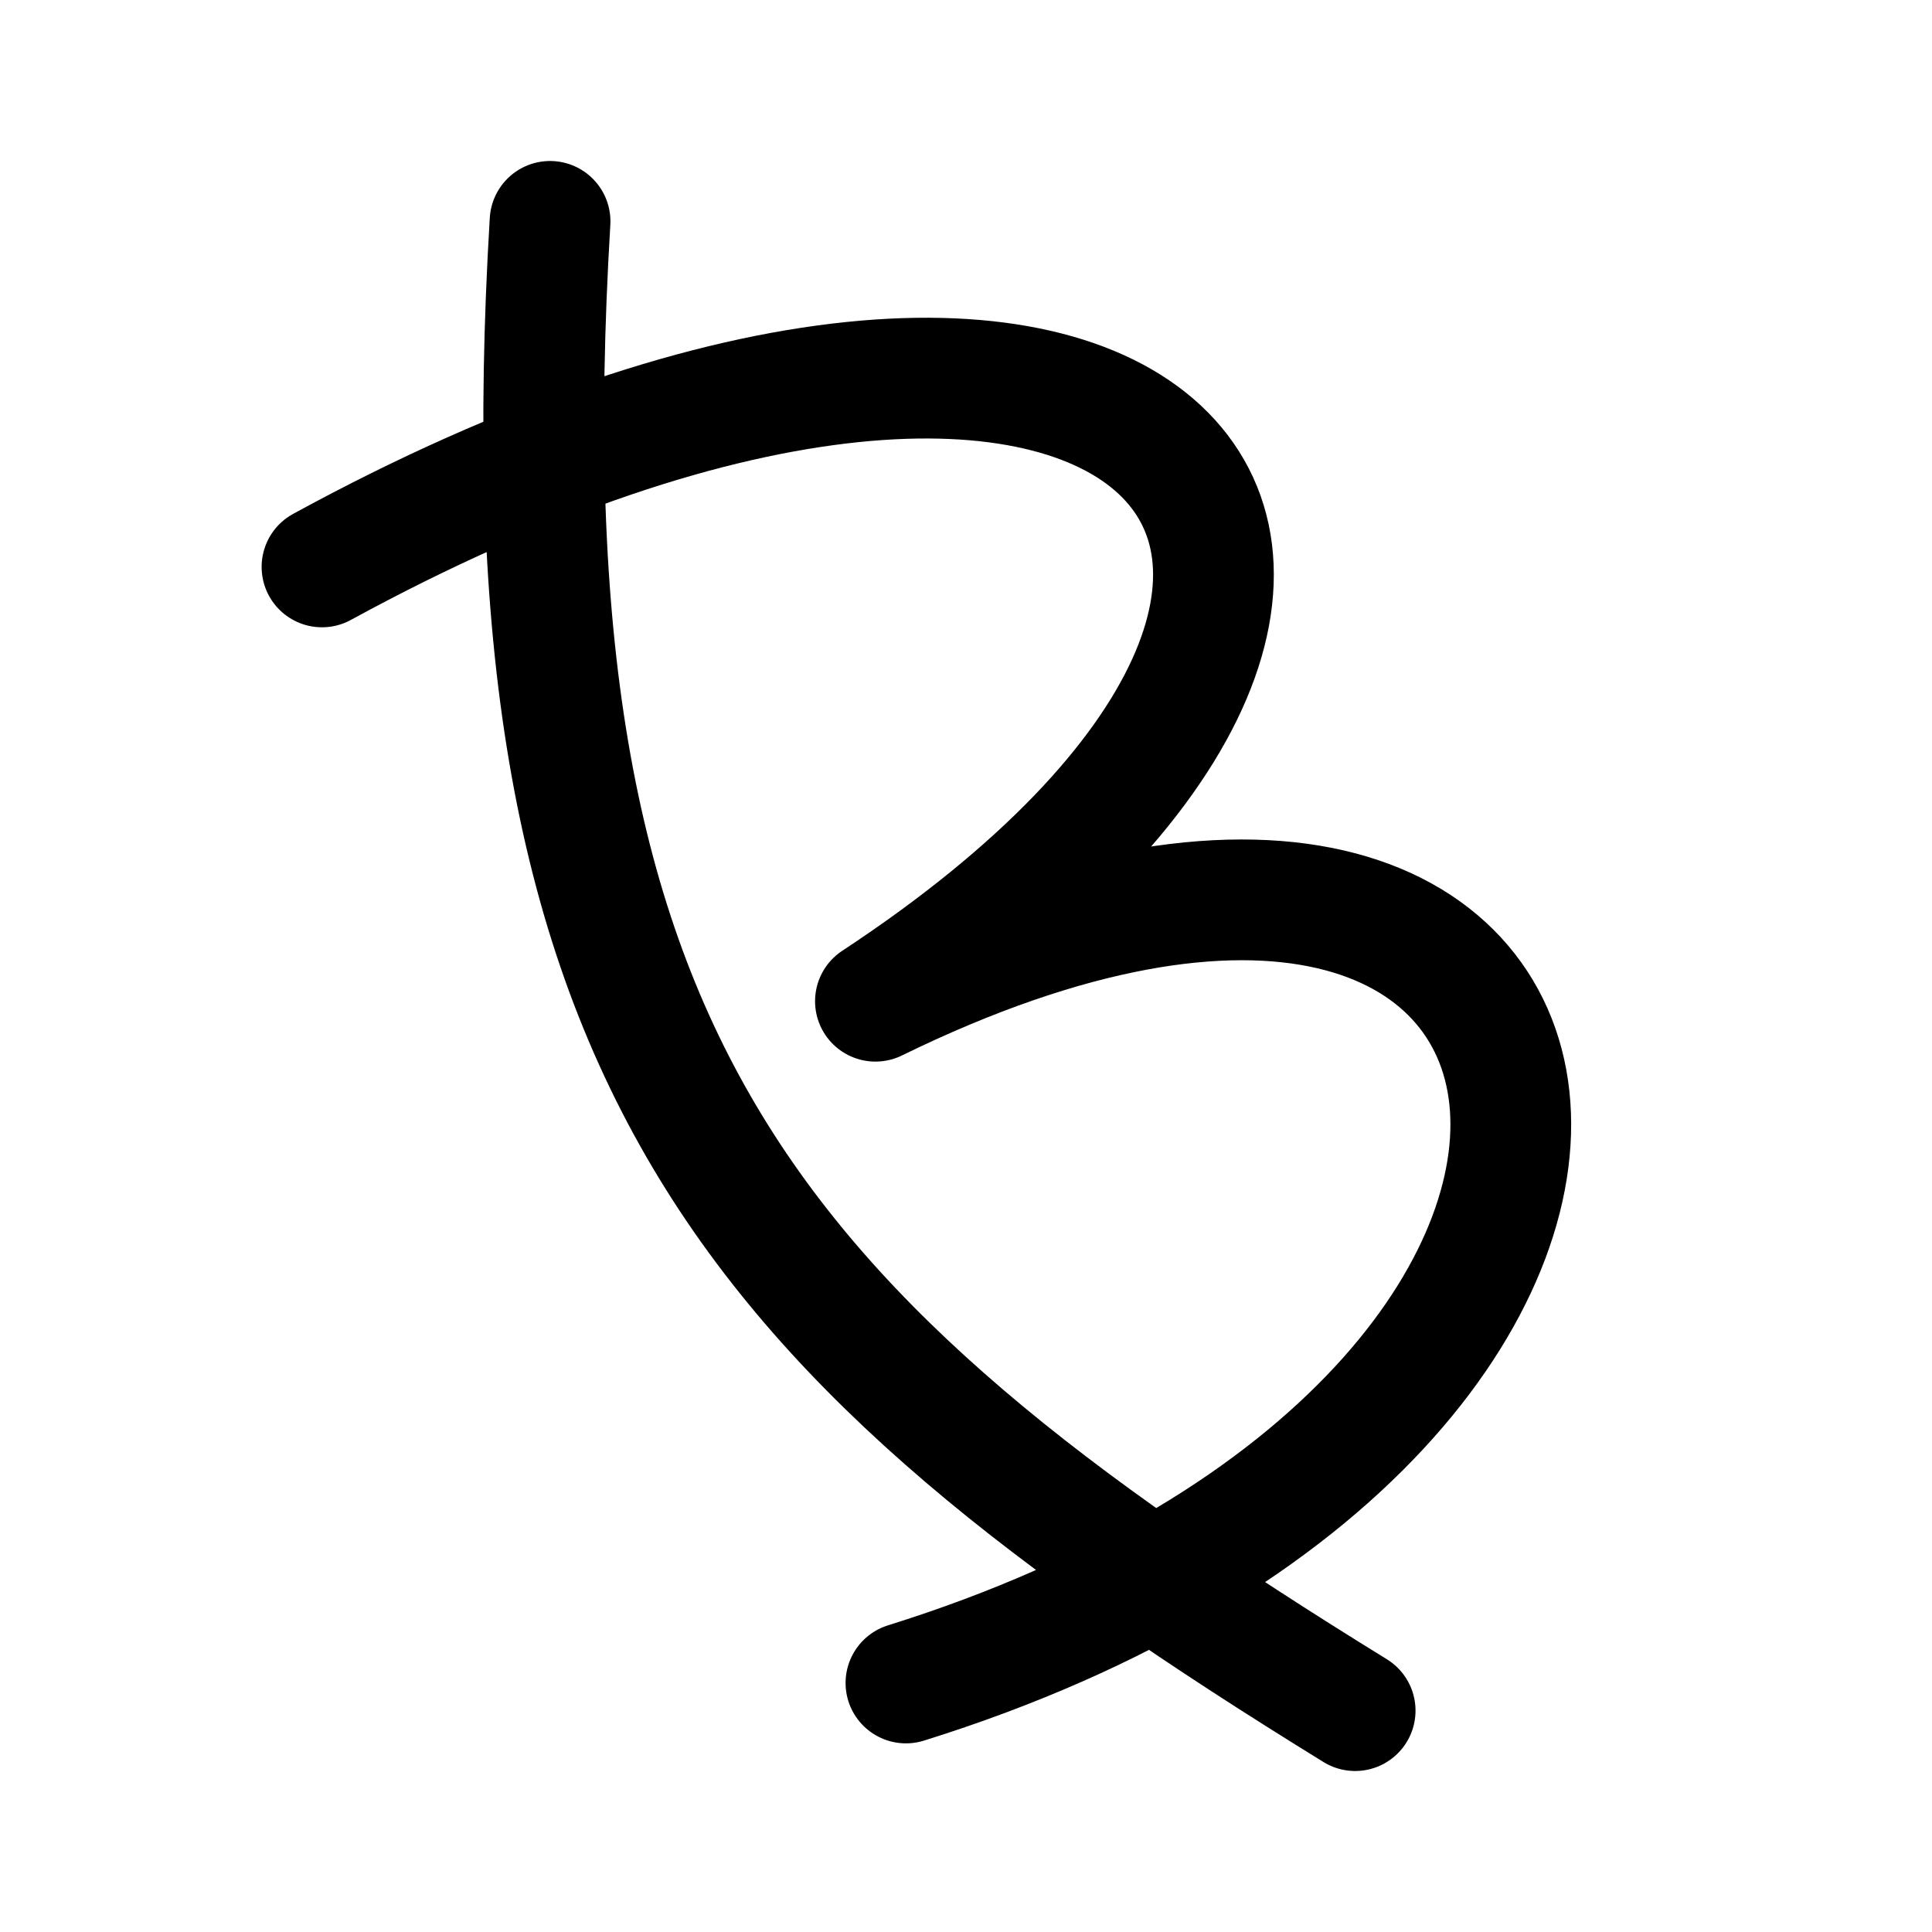 <svg xmlns="http://www.w3.org/2000/svg" width="192" height="192" fill="none"><path stroke="#000" stroke-linecap="round" stroke-linejoin="round" stroke-width="12" d="M54.664 22c-4.971 82.727 19.236 110.528 80.009 148M32 56.339c82.413-44.984 121.274-.45 55 43.161 77.072-37.706 89.91 40.625 3.032 67.753"/></svg>